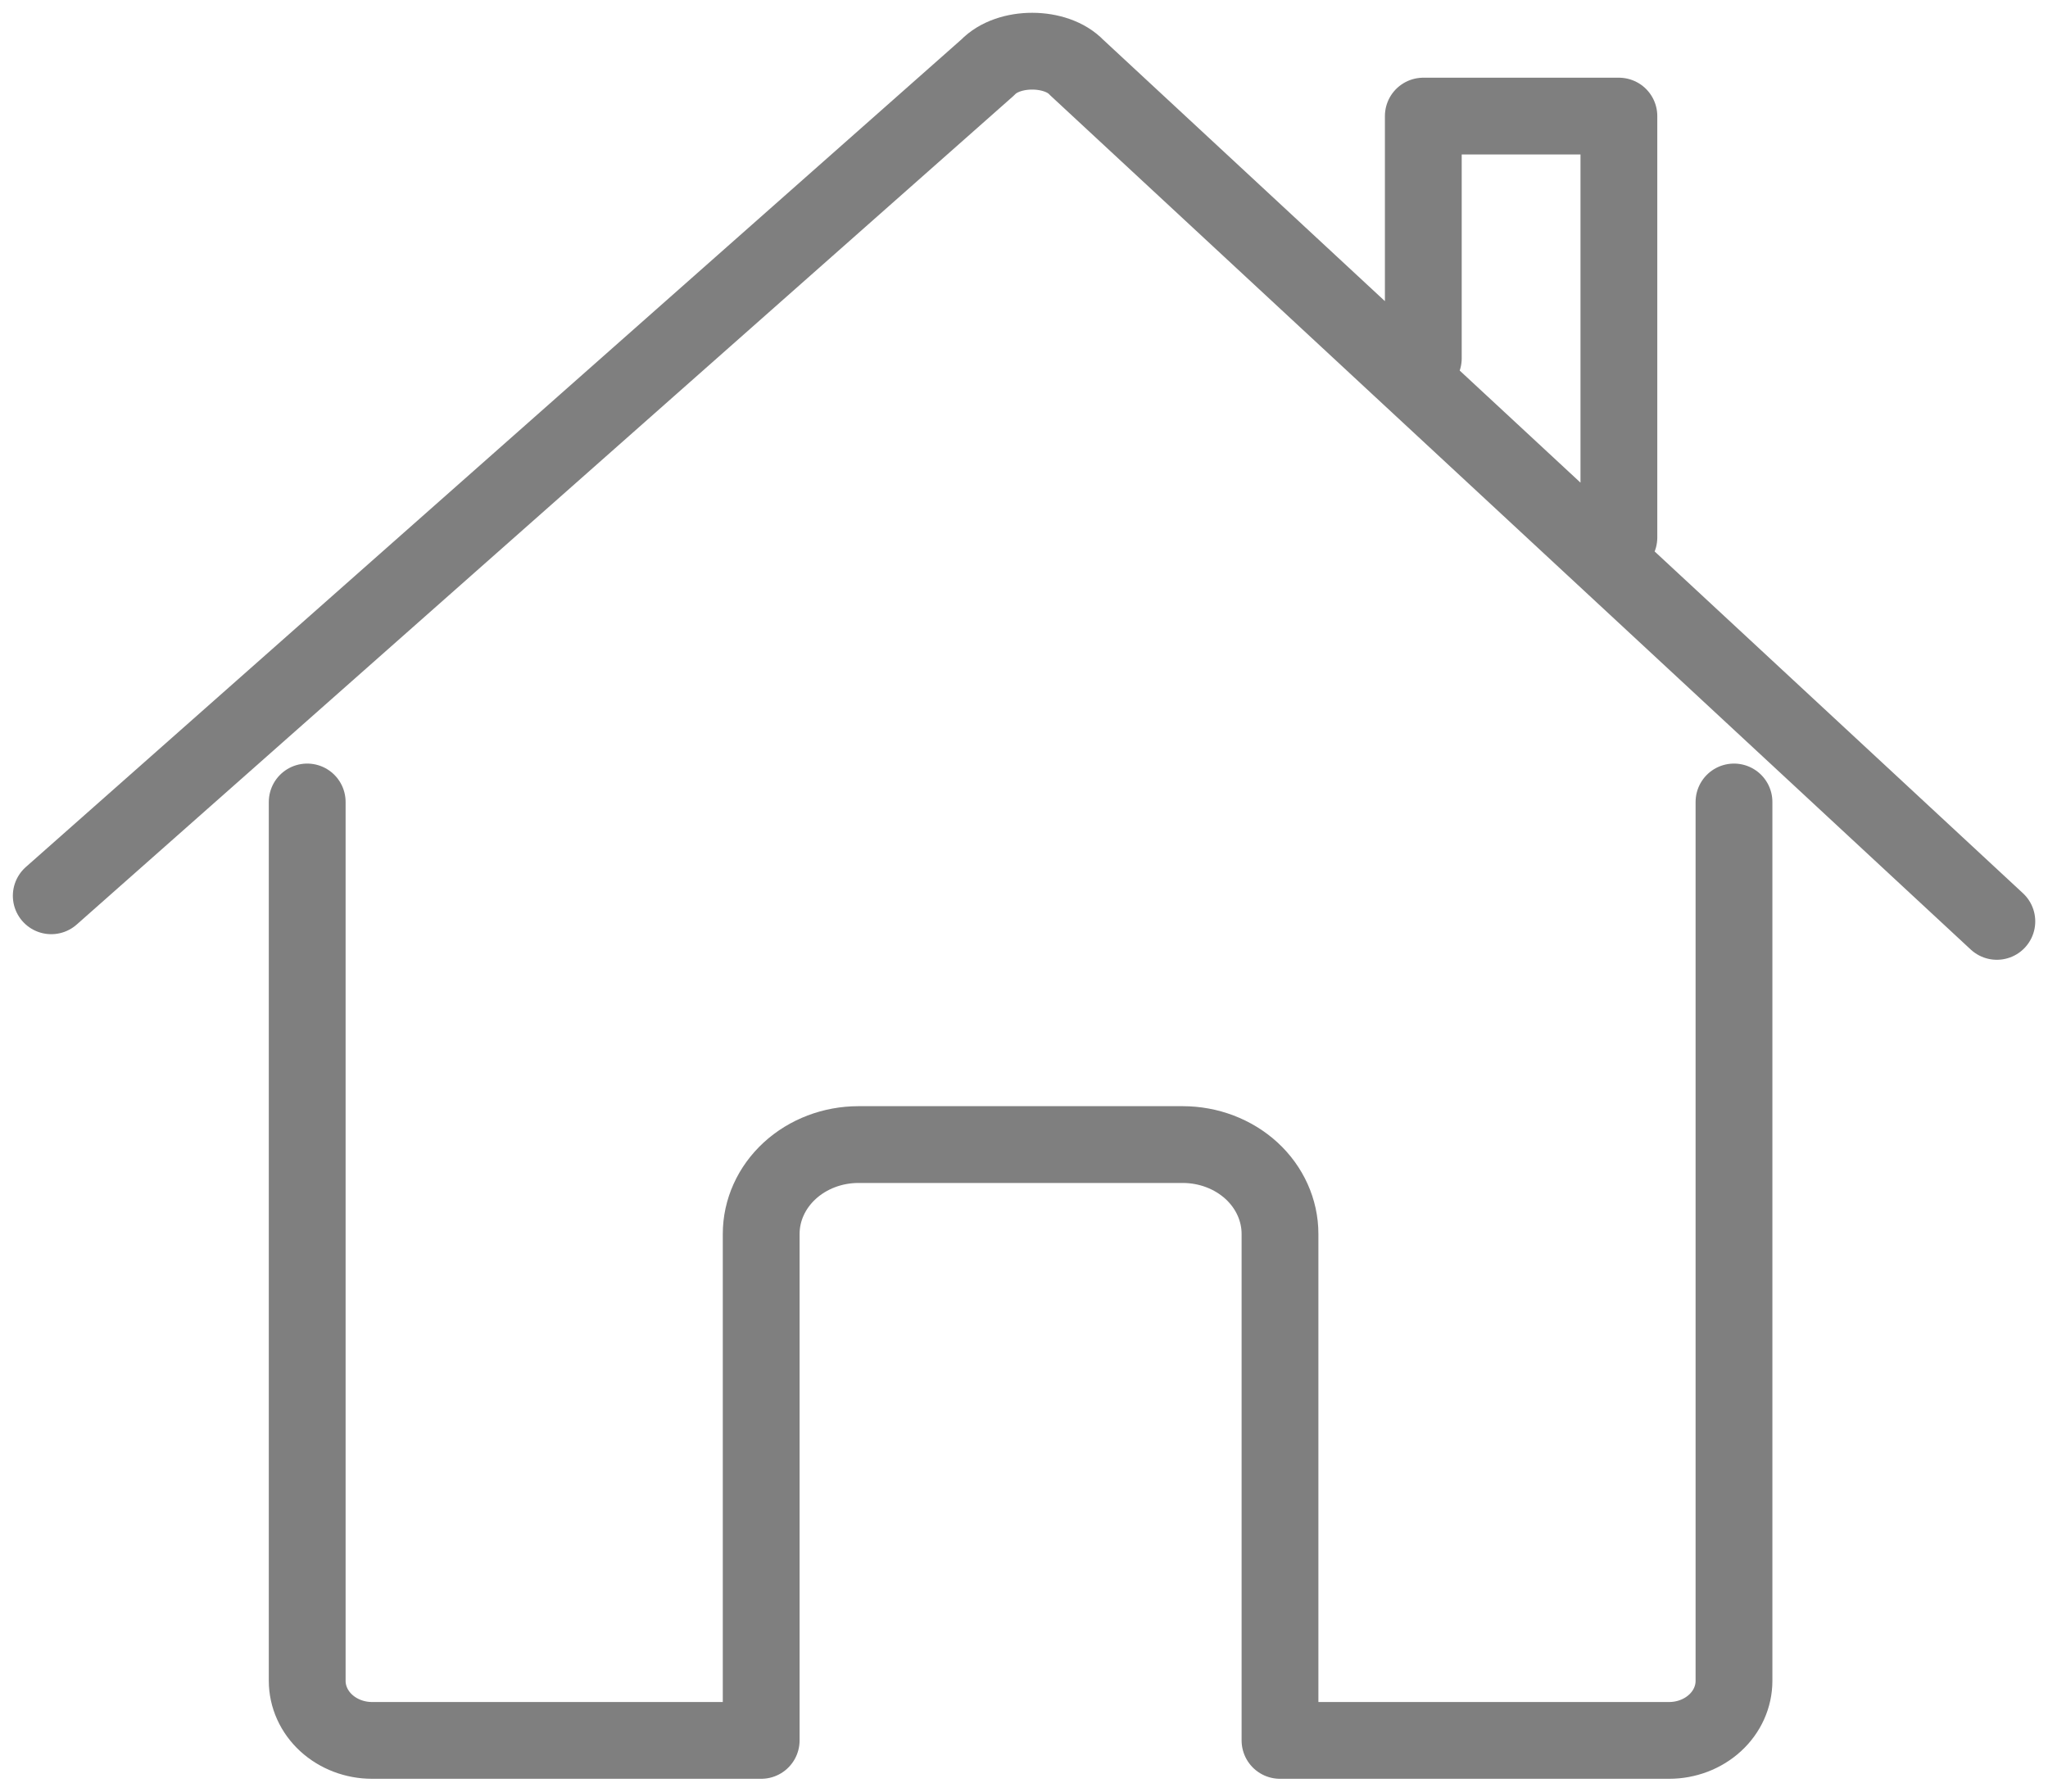 <svg width="40" height="35" viewBox="0 0 40 35" fill="none" xmlns="http://www.w3.org/2000/svg">
<path d="M6 15.667V32.836C6 33.145 6.134 33.441 6.371 33.659C6.609 33.877 6.931 34 7.267 34H14.867V24.106C14.867 23.643 15.067 23.199 15.424 22.871C15.78 22.544 16.263 22.36 16.767 22.36H23.1C23.604 22.36 24.087 22.544 24.444 22.871C24.8 23.199 25 23.643 25 24.106V34H32.6C32.936 34 33.258 33.877 33.496 33.659C33.734 33.441 33.867 33.145 33.867 32.836V15.667" stroke="black" stroke-opacity="0.5" stroke-width="1.5" stroke-linecap="round" stroke-linejoin="round"/>
<path d="M39.001 18L21.026 1.316C20.628 0.897 19.698 0.892 19.293 1.316L1.001 17.5M31.619 10.5V2.268H27.799V7" stroke="black" stroke-opacity="0.5" stroke-width="1.5" stroke-linecap="round" stroke-linejoin="round"/>
</svg>

